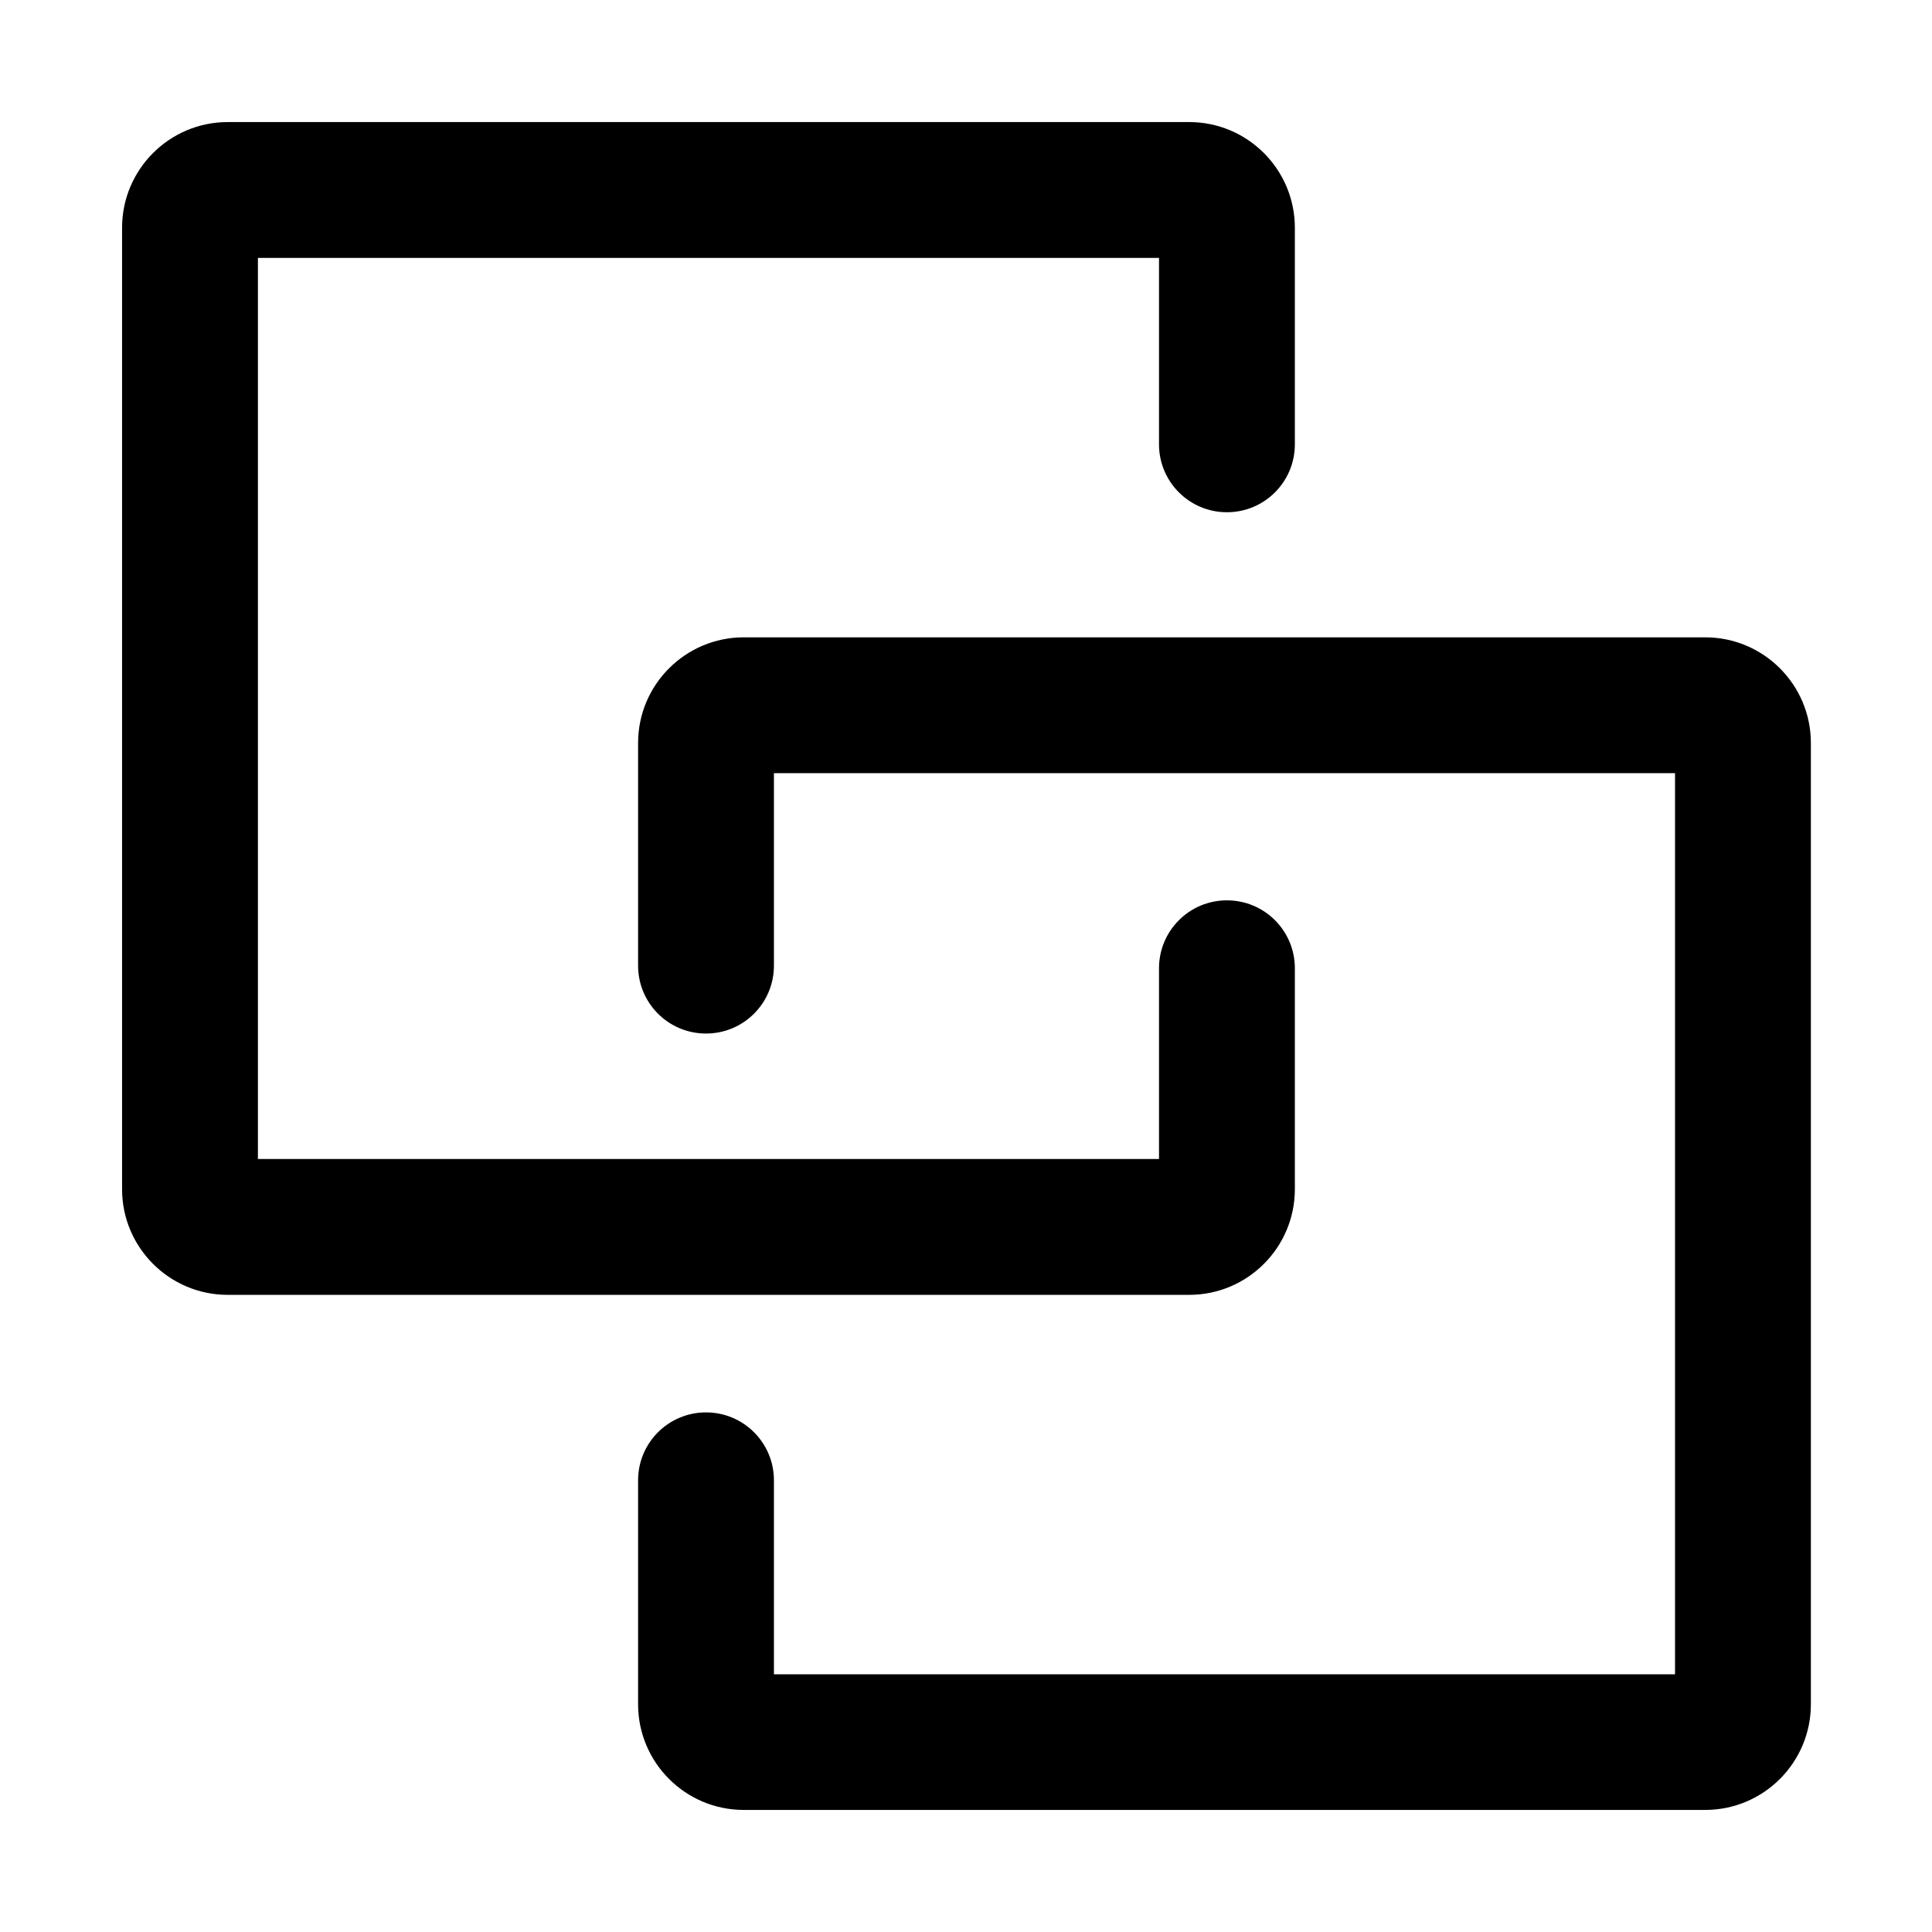 <svg t="1637288020248" class="icon" viewBox="0 0 1024 1024" version="1.1" xmlns="http://www.w3.org/2000/svg" p-id="3387" width="200" height="200"><path d="M686.3 630.3V513.2c0-19.9-16.1-36-36-36s-36 16.1-36 36v101.1H136.7V136.7h477.6v98.8c0 19.9 16.1 36 36 36s36-16.1 36-36V120.7c0-30.9-25.1-56-56-56H120.7c-30.9 0-56 25.1-56 56v509.6c0 30.9 25.1 56 56 56h509.6c30.9 0 56-25.1 56-56z" p-id="3388"></path><path d="M903.8 337.8H394.2c-30.9 0-56 25.1-56 56v118c0 19.9 16.1 36 36 36s36-16.1 36-36v-102h477.6v477.6H410.2V784.6c0-19.9-16.1-36-36-36s-36 16.1-36 36v118.7c0 30.9 25.1 56 56 56h509.6c30.9 0 56-25.1 56-56V393.8c0-30.9-25.1-56-56-56z" p-id="3389"></path></svg>
